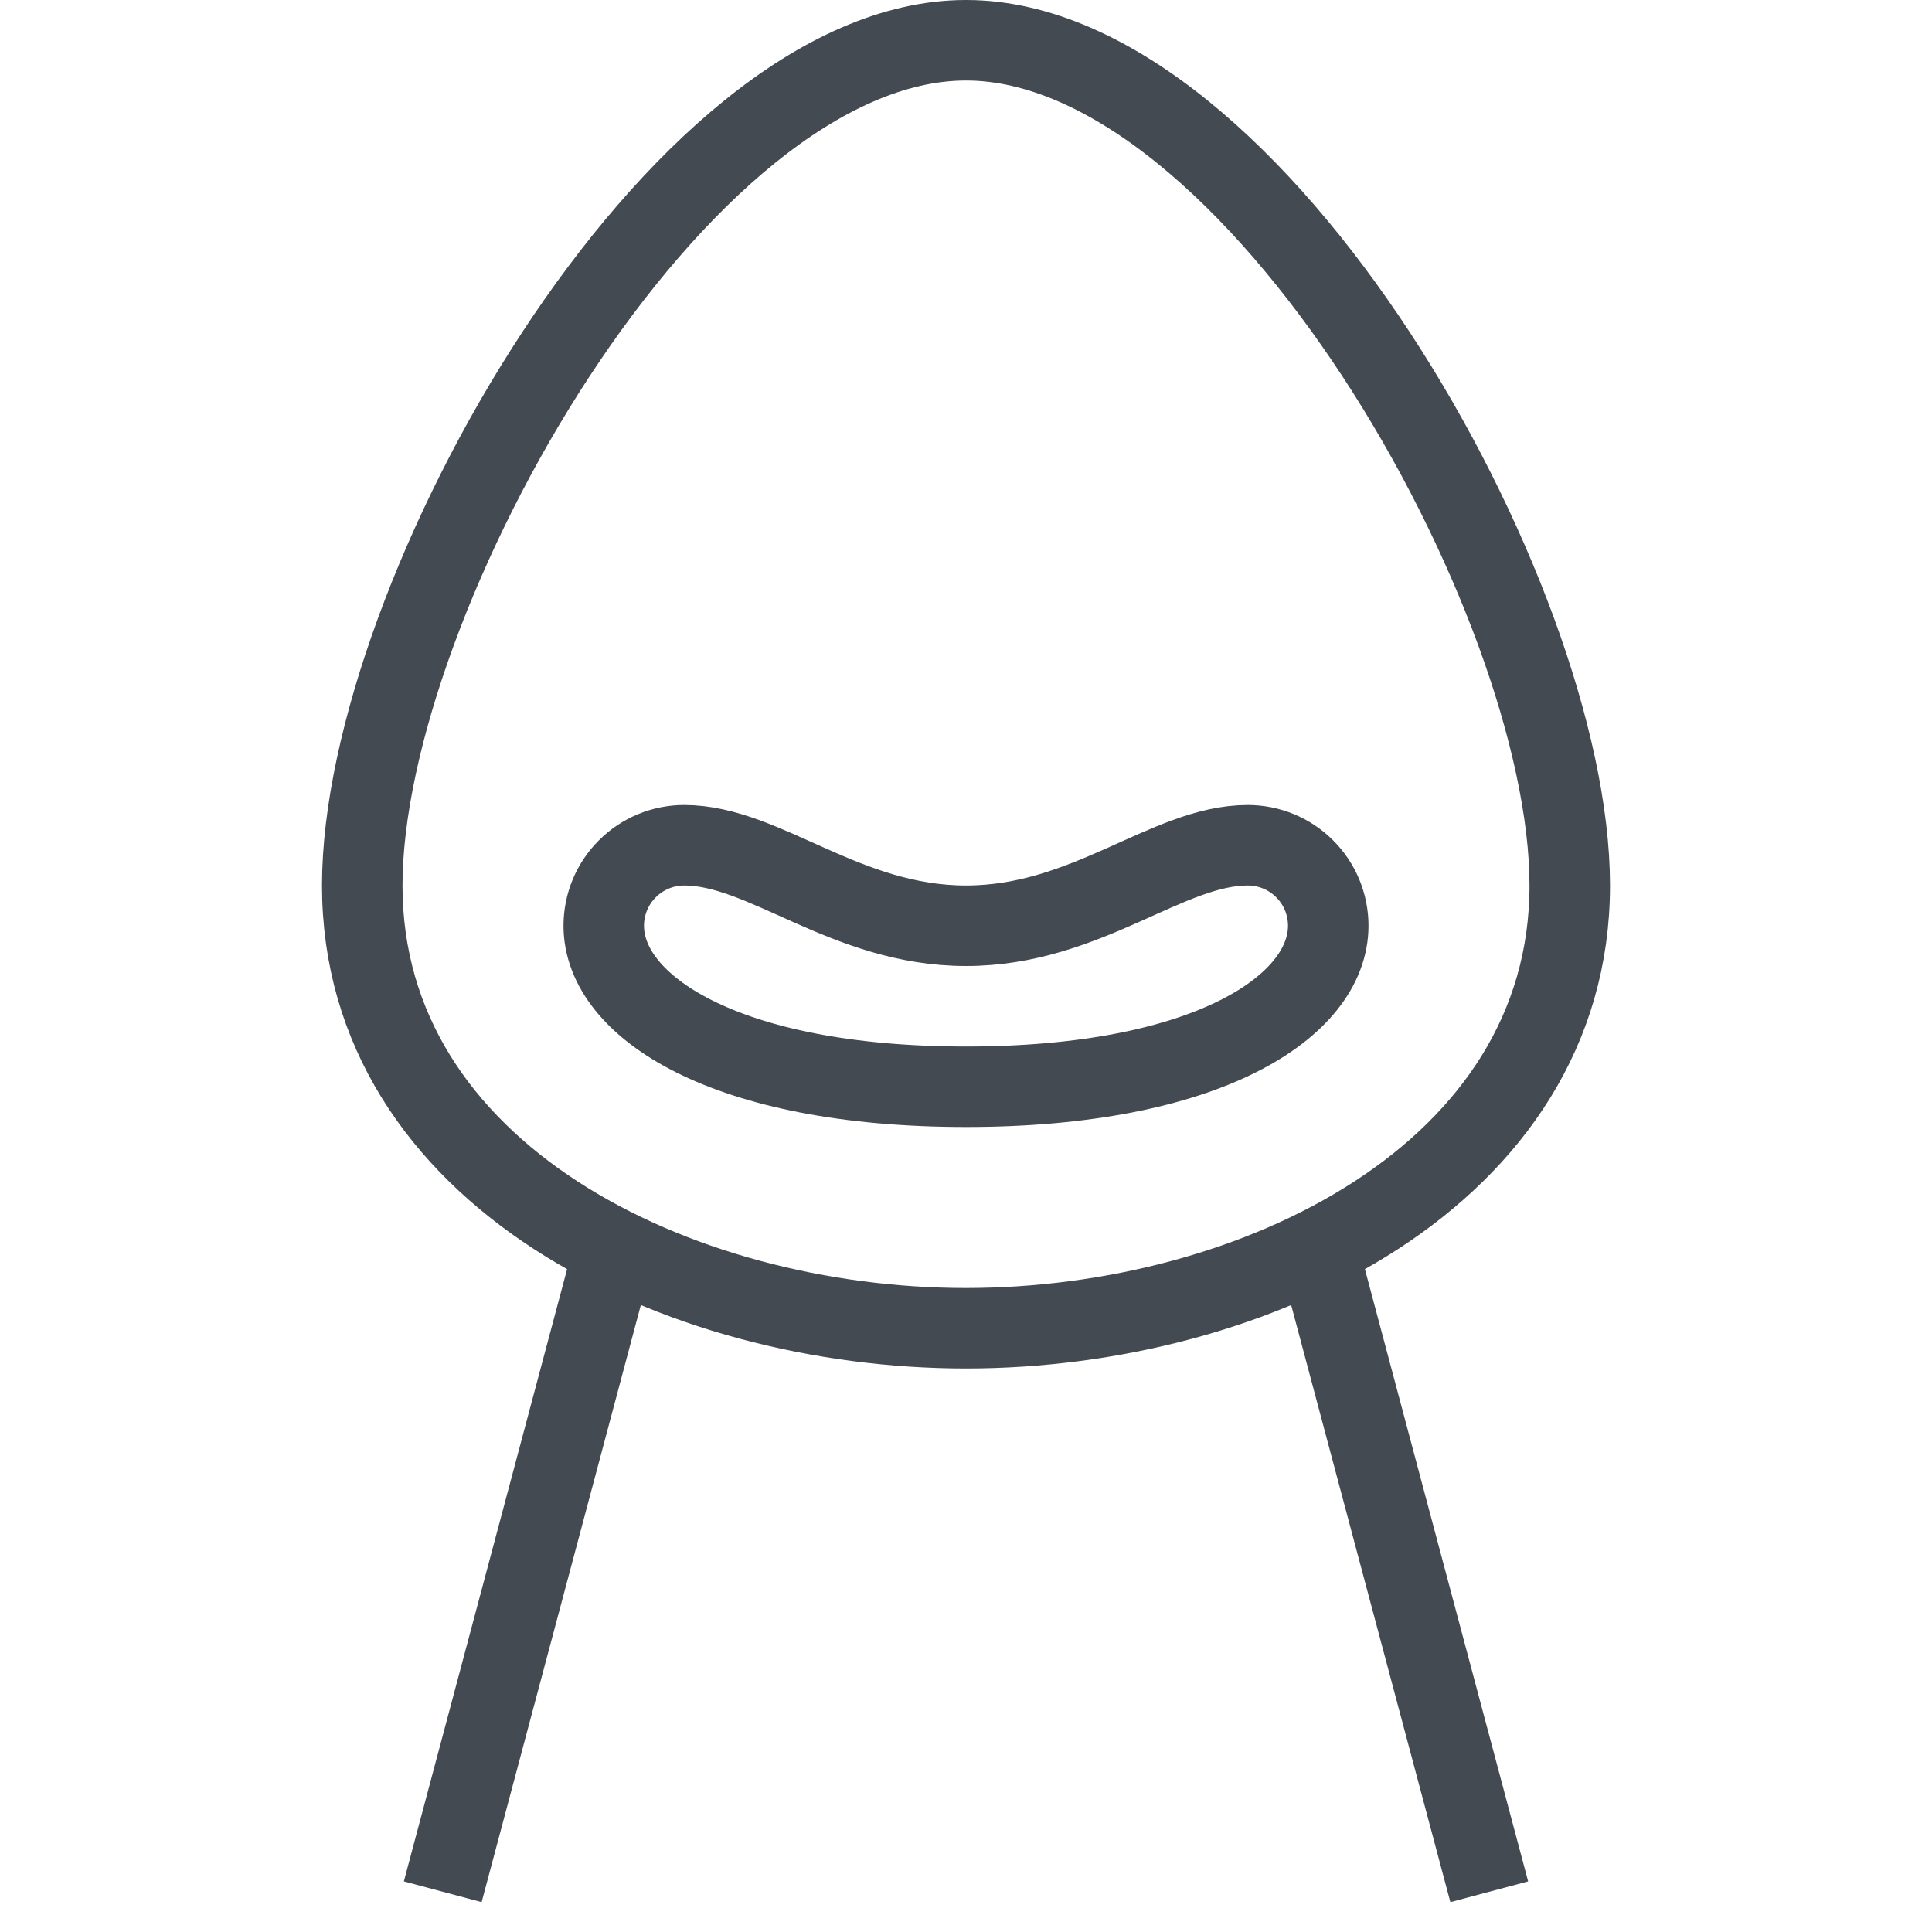 <svg width="24" height="24" viewBox="0 0 24 24" fill="none" xmlns="http://www.w3.org/2000/svg">
    <g>
        <path d="M19.5 11C19.5 14.59 15.59 16.5 12 16.5C8.41 16.5 4.5 14.59 4.5 11C4.5 7.41 8.41 0.5 12 0.5C15.59 0.5 19.5 7.41 19.5 11Z"
              stroke="#444A51"/>
        <path d="M15.5 10.5C14.5 10.5 13.5 11.5 12 11.5C10.5 11.5 9.5 10.5 8.5 10.5C8.235 10.5 7.98 10.605 7.793 10.793C7.605 10.98 7.5 11.235 7.5 11.5C7.5 12.5 9 13.5 12 13.5C15 13.5 16.5 12.5 16.5 11.5C16.5 11.235 16.395 10.98 16.207 10.793C16.02 10.605 15.765 10.5 15.5 10.5Z"
              stroke="#444A51"/>
        <path d="M7.63 15.511L5.5 23.5" stroke="#444A51"/>
        <path d="M16.37 15.511L18.5 23.5" stroke="#444A51"/>
    </g>

</svg>
